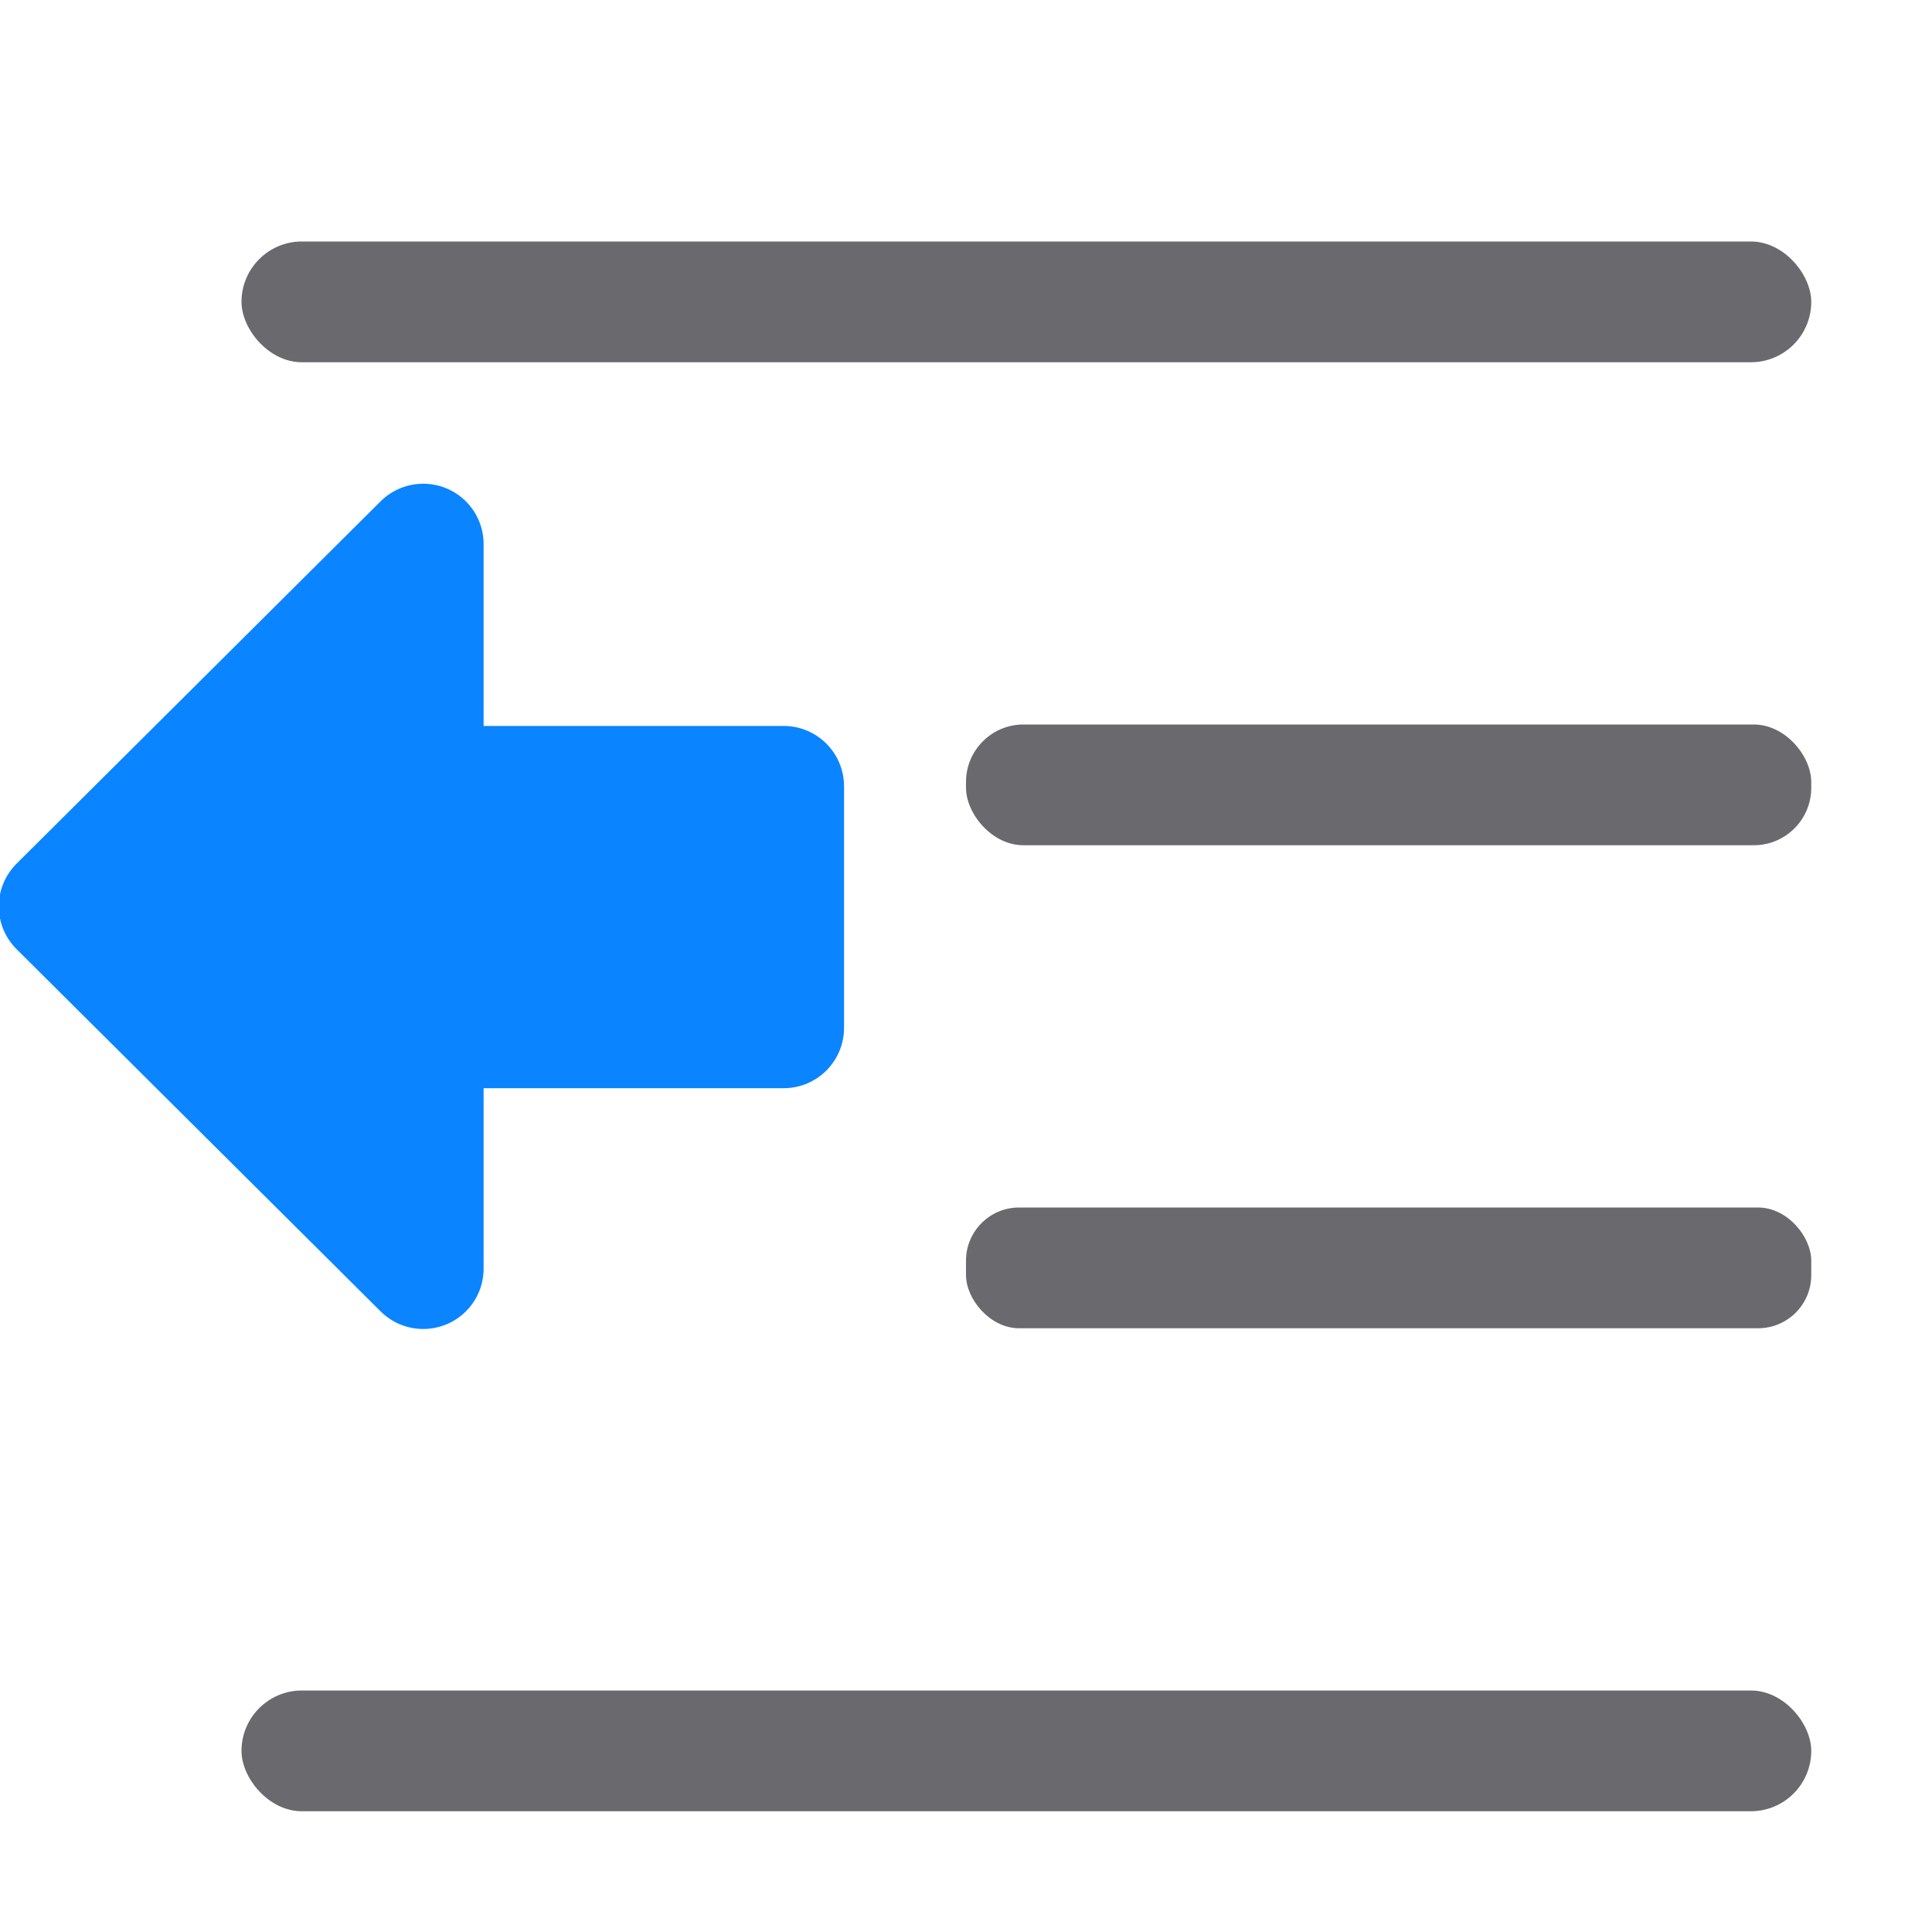<?xml version="1.0" encoding="UTF-8" standalone="no"?>
<svg
   xmlns:dc="http://purl.org/dc/elements/1.1/"
   xmlns:cc="http://creativecommons.org/ns#"
   xmlns:rdf="http://www.w3.org/1999/02/22-rdf-syntax-ns#"
   xmlns:svg="http://www.w3.org/2000/svg"
   xmlns="http://www.w3.org/2000/svg"
   xmlns:sodipodi="http://sodipodi.sourceforge.net/DTD/sodipodi-0.dtd"
   xmlns:inkscape="http://www.inkscape.org/namespaces/inkscape"
   viewBox="0 0 16 16"
   version="1.1"
   id="svg18"
   sodipodi:docname="sc_decrementindent.svg"
   inkscape:version="0.92.3 (unknown)">
  <defs
     id="defs22" />
  <sodipodi:namedview
     pagecolor="#ffffff"
     bordercolor="#666666"
     borderopacity="1"
     objecttolerance="10"
     gridtolerance="10"
     guidetolerance="10"
     inkscape:pageopacity="0"
     inkscape:pageshadow="2"
     inkscape:window-width="1366"
     inkscape:window-height="706"
     id="namedview20"
     showgrid="true"
     inkscape:zoom="20.85965"
     inkscape:cx="1.7206386"
     inkscape:cy="9.2510015"
     inkscape:window-x="0"
     inkscape:window-y="0"
     inkscape:window-maximized="1"
     inkscape:current-layer="svg18">
    <inkscape:grid
       type="xygrid"
       id="grid834" />
  </sodipodi:namedview>
  <g
     transform="matrix(0,1,1,0,-0.01,-4.988)"
     id="g858">
    <g
       transform="matrix(0,1,-0.999,0,21.98,-2.007)"
       id="g854"
       style="fill:none;stroke:#4d82b8;stroke-linecap:round;stroke-linejoin:round">
      <path
         d="M 5.522,6.492 2.507,9.495 5.522,12.499 Z"
         id="path852"
         style="fill:#0a84ff;fill-opacity:1;stroke:#0a84ff;stroke-opacity:1"
         inkscape:connector-curvature="0" />
    </g>
    <rect
       style="opacity:1;fill:#0a84ff;fill-opacity:1;stroke:#0a84ff;stroke-width:1;stroke-linecap:round;stroke-linejoin:round;stroke-miterlimit:4;stroke-dasharray:none;stroke-opacity:1"
       id="rect856"
       width="2"
       height="3"
       x="11.5"
       y="3.5" />
  </g>
  <g
     fill="#808080"
     id="g10"
     style="fill:#69696e;fill-opacity:1">
    <rect
       height="1"
       ry=".5"
       width="13"
       x="2"
       y="2"
       id="rect2"
       style="fill:#69696e;fill-opacity:1" />
    <rect
       height="1"
       ry=".44"
       width="7"
       x="8"
       y="10"
       id="rect4"
       style="fill:#69696e;fill-opacity:1" />
    <rect
       height="1"
       ry=".5"
       width="13"
       x="2"
       y="14"
       id="rect6"
       style="fill:#69696e;fill-opacity:1" />
    <rect
       height="1"
       ry=".476"
       width="7"
       x="8"
       y="6"
       id="rect8"
       style="fill:#69696e;fill-opacity:1" />
  </g>
</svg>
